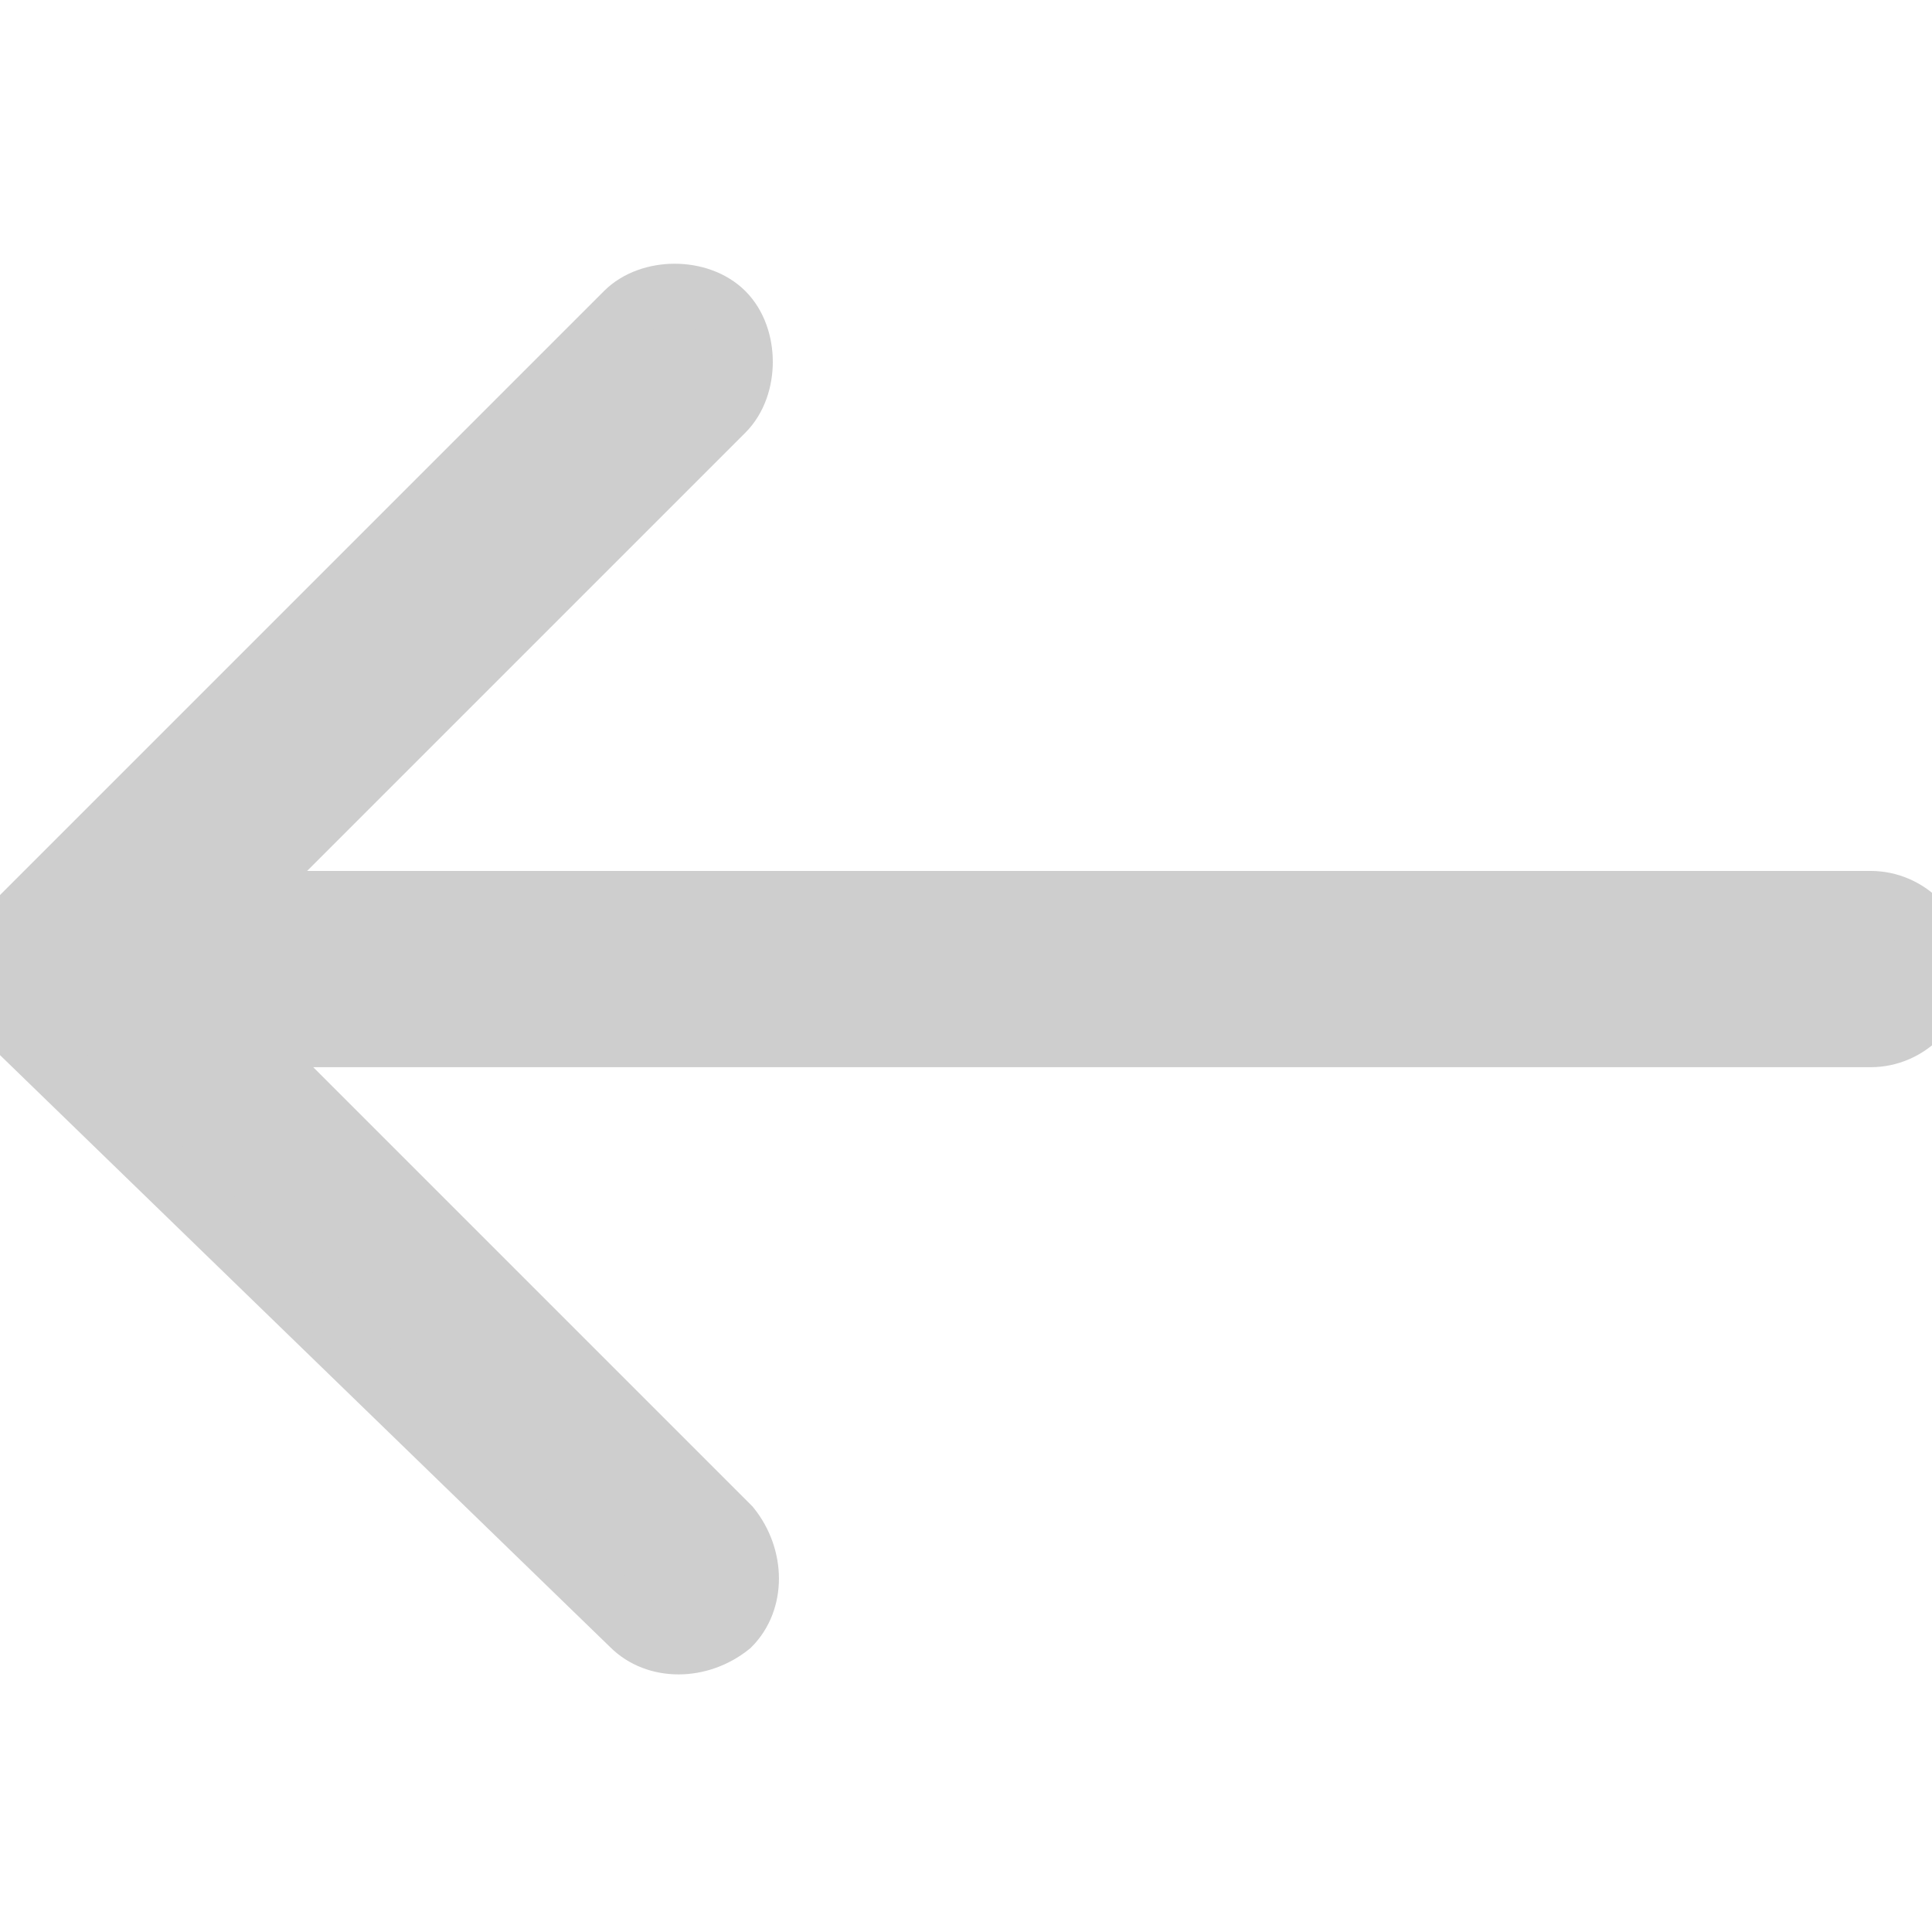 <?xml version="1.0" encoding="utf-8"?>
<!-- Generator: Adobe Illustrator 21.1.0, SVG Export Plug-In . SVG Version: 6.00 Build 0)  -->
<svg version="1.1" id="Capa_1" xmlns="http://www.w3.org/2000/svg" xmlns:xlink="http://www.w3.org/1999/xlink" x="0px" y="0px"
	 viewBox="0 0 31.5 31.5" style="enable-background:new 0 0 31.5 31.5;" xml:space="preserve">
<style type="text/css">
	.st0{fill:#CECECE;stroke:#CECECE;stroke-miterlimit:10;}
</style>
<path class="st0" d="M10.3,26.5c0.4,0.4,1.1,0.4,1.6,0c0.4-0.4,0.4-1.1,0-1.6l-8-8h26.6c0.6,0,1.1-0.5,1.1-1.1s-0.5-1.1-1.1-1.1H3.8
	l8-8c0.4-0.4,0.4-1.2,0-1.6s-1.2-0.4-1.6,0l-10,10c-0.4,0.4-0.4,1.1,0,1.6L10.3,26.5z"/>
</svg>
